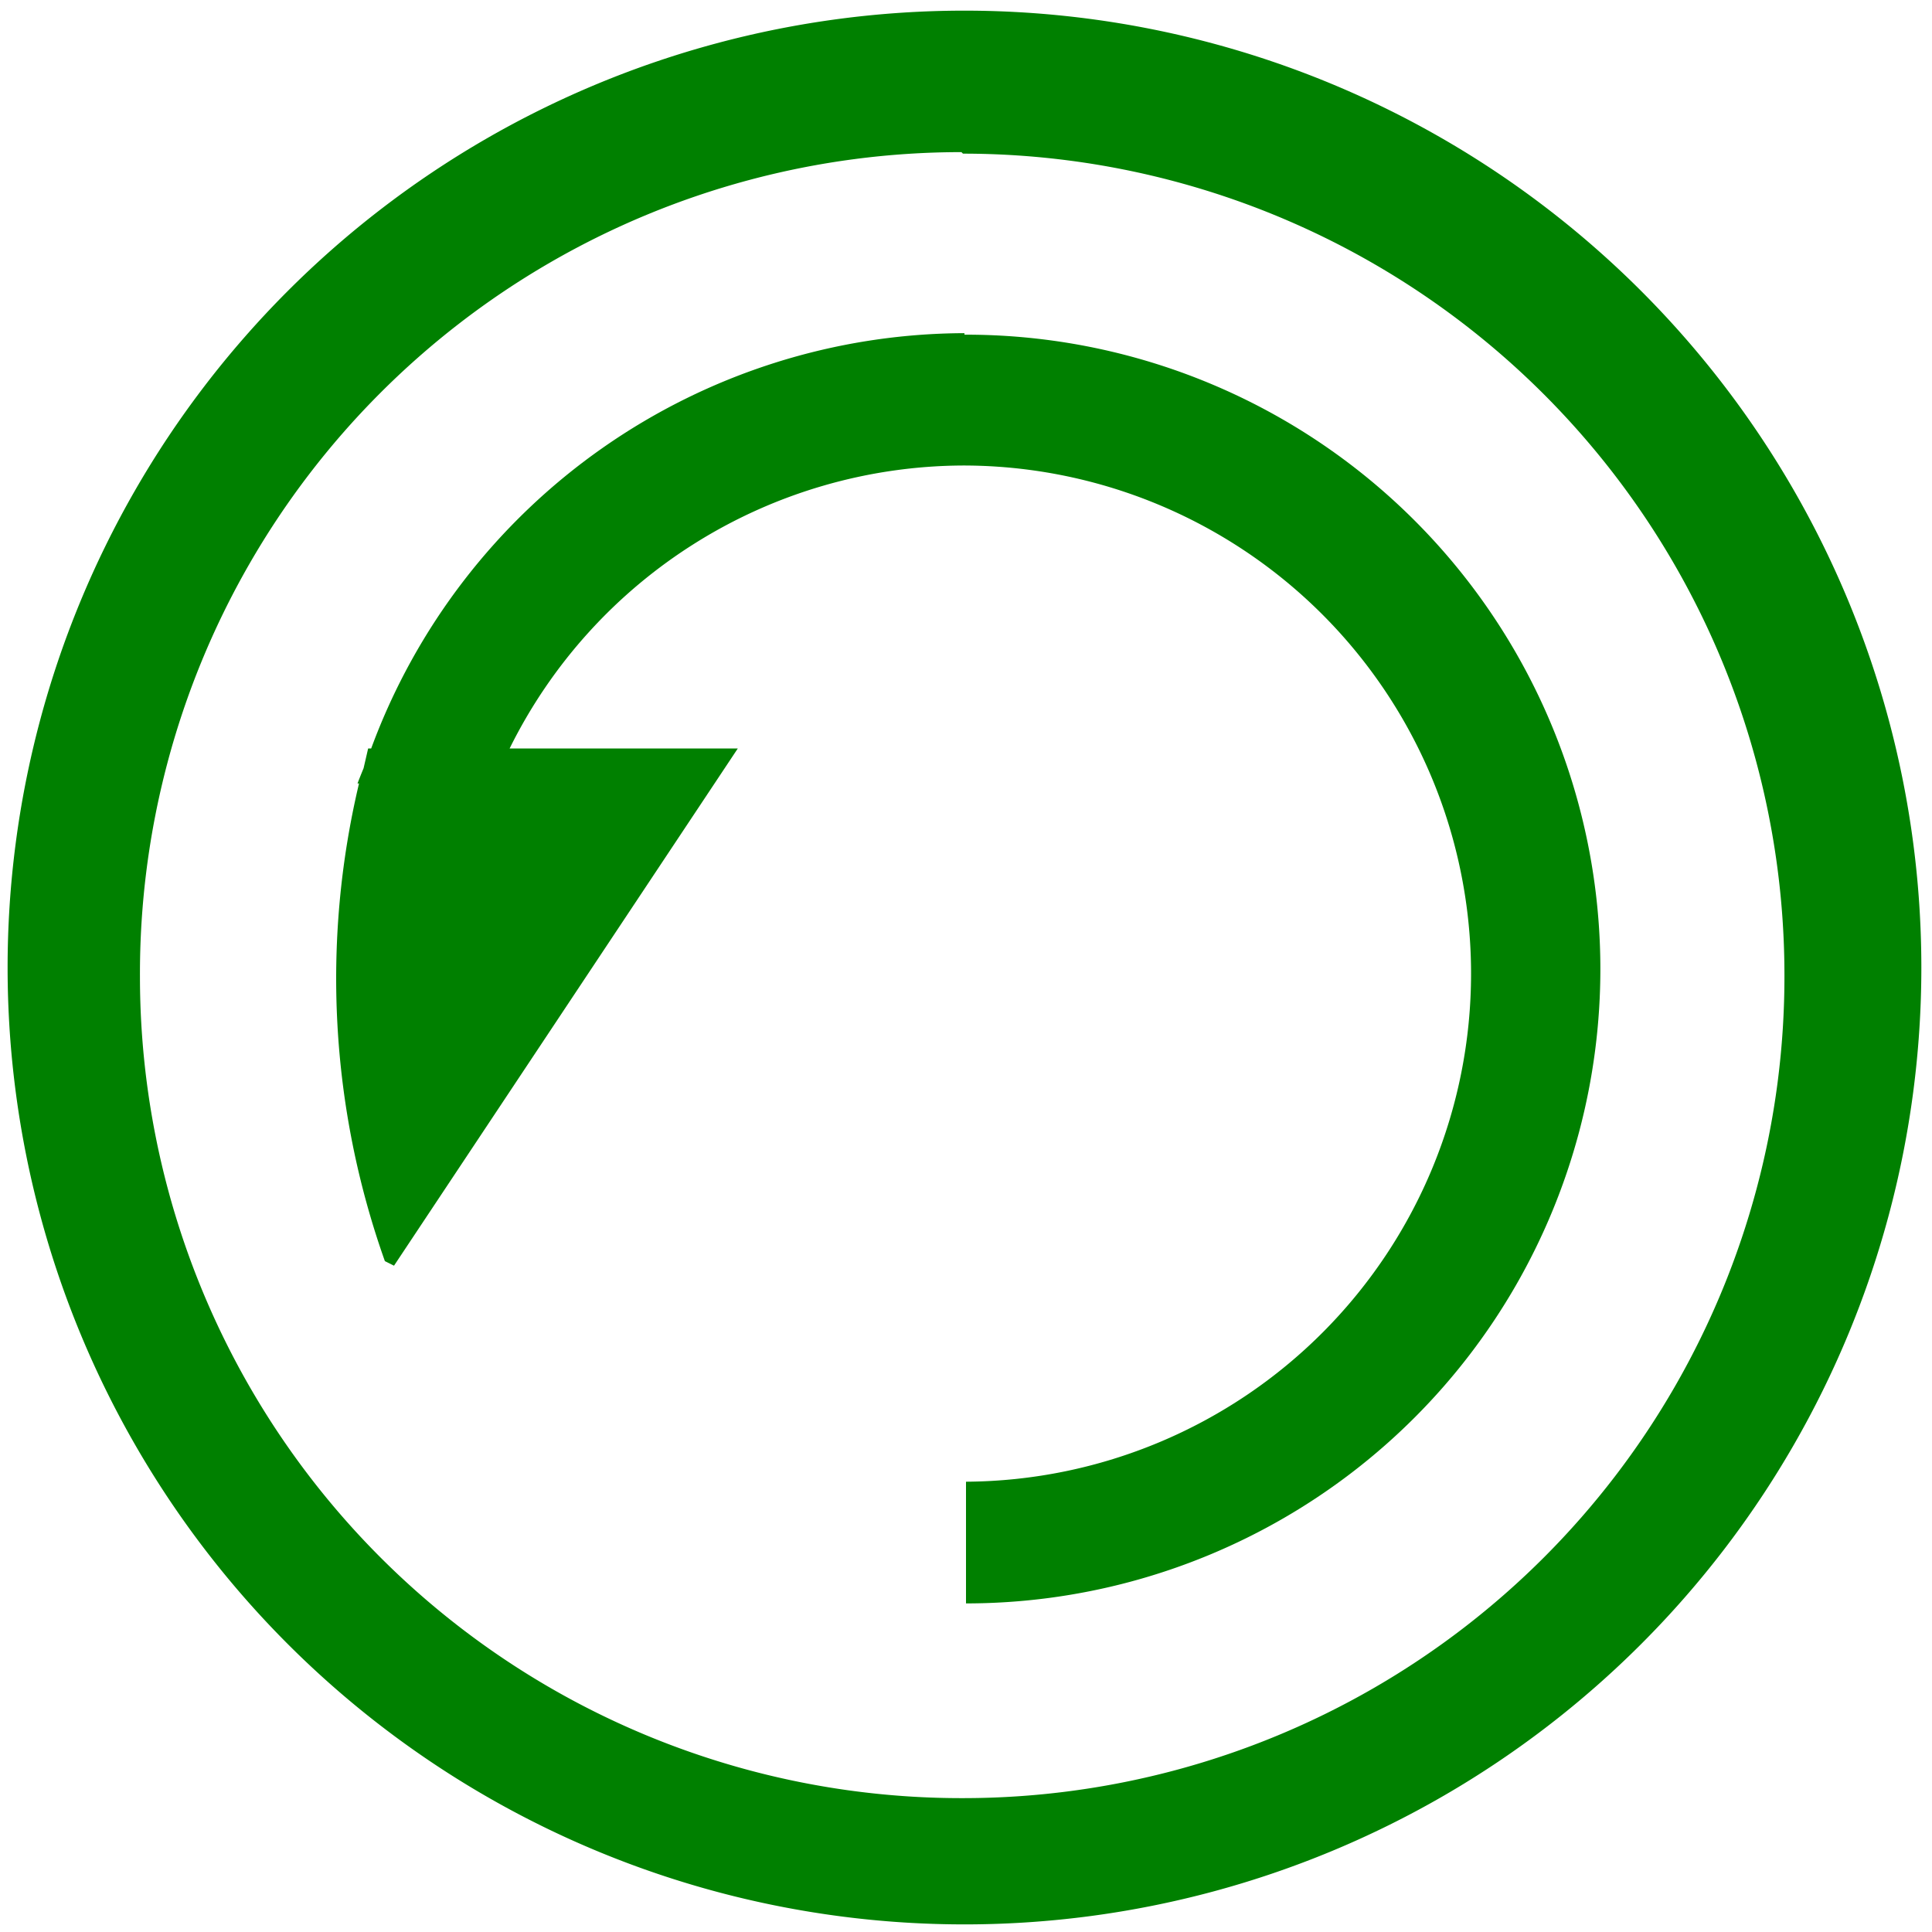 <svg xmlns="http://www.w3.org/2000/svg" width="48" height="48" viewBox="0 0 12.7 12.7"><path d="M6.34.07a6.29 6.29 0 0 0-6.29 6.3 6.29 6.29 0 0 0 6.3 6.28 6.29 6.29 0 0 0 6.28-6.29A6.29 6.29 0 0 0 6.34.07zm-.01.94a5.4 5.4 0 0 1 5.4 5.4 5.4 5.4 0 0 1-5.4 5.41 5.4 5.4 0 0 1-5.41-5.4A5.4 5.4 0 0 1 6.32 1zm.01 1.18a4.17 4.17 0 0 0-3.9 2.73h-.02l-.03.13a4.17 4.17 0 0 0-.04.1h.01a5.55 5.55 0 0 0 .17 3.14l.06.03 2.26-3.4h-1.5a3.34 3.34 0 0 1 2.98-1.86A3.34 3.34 0 0 1 9.67 6.4a3.34 3.34 0 0 1-3.32 3.34v.8a4.17 4.17 0 0 0 4.17-4.18A4.17 4.17 0 0 0 6.34 2.2z" fill="green"/></svg>